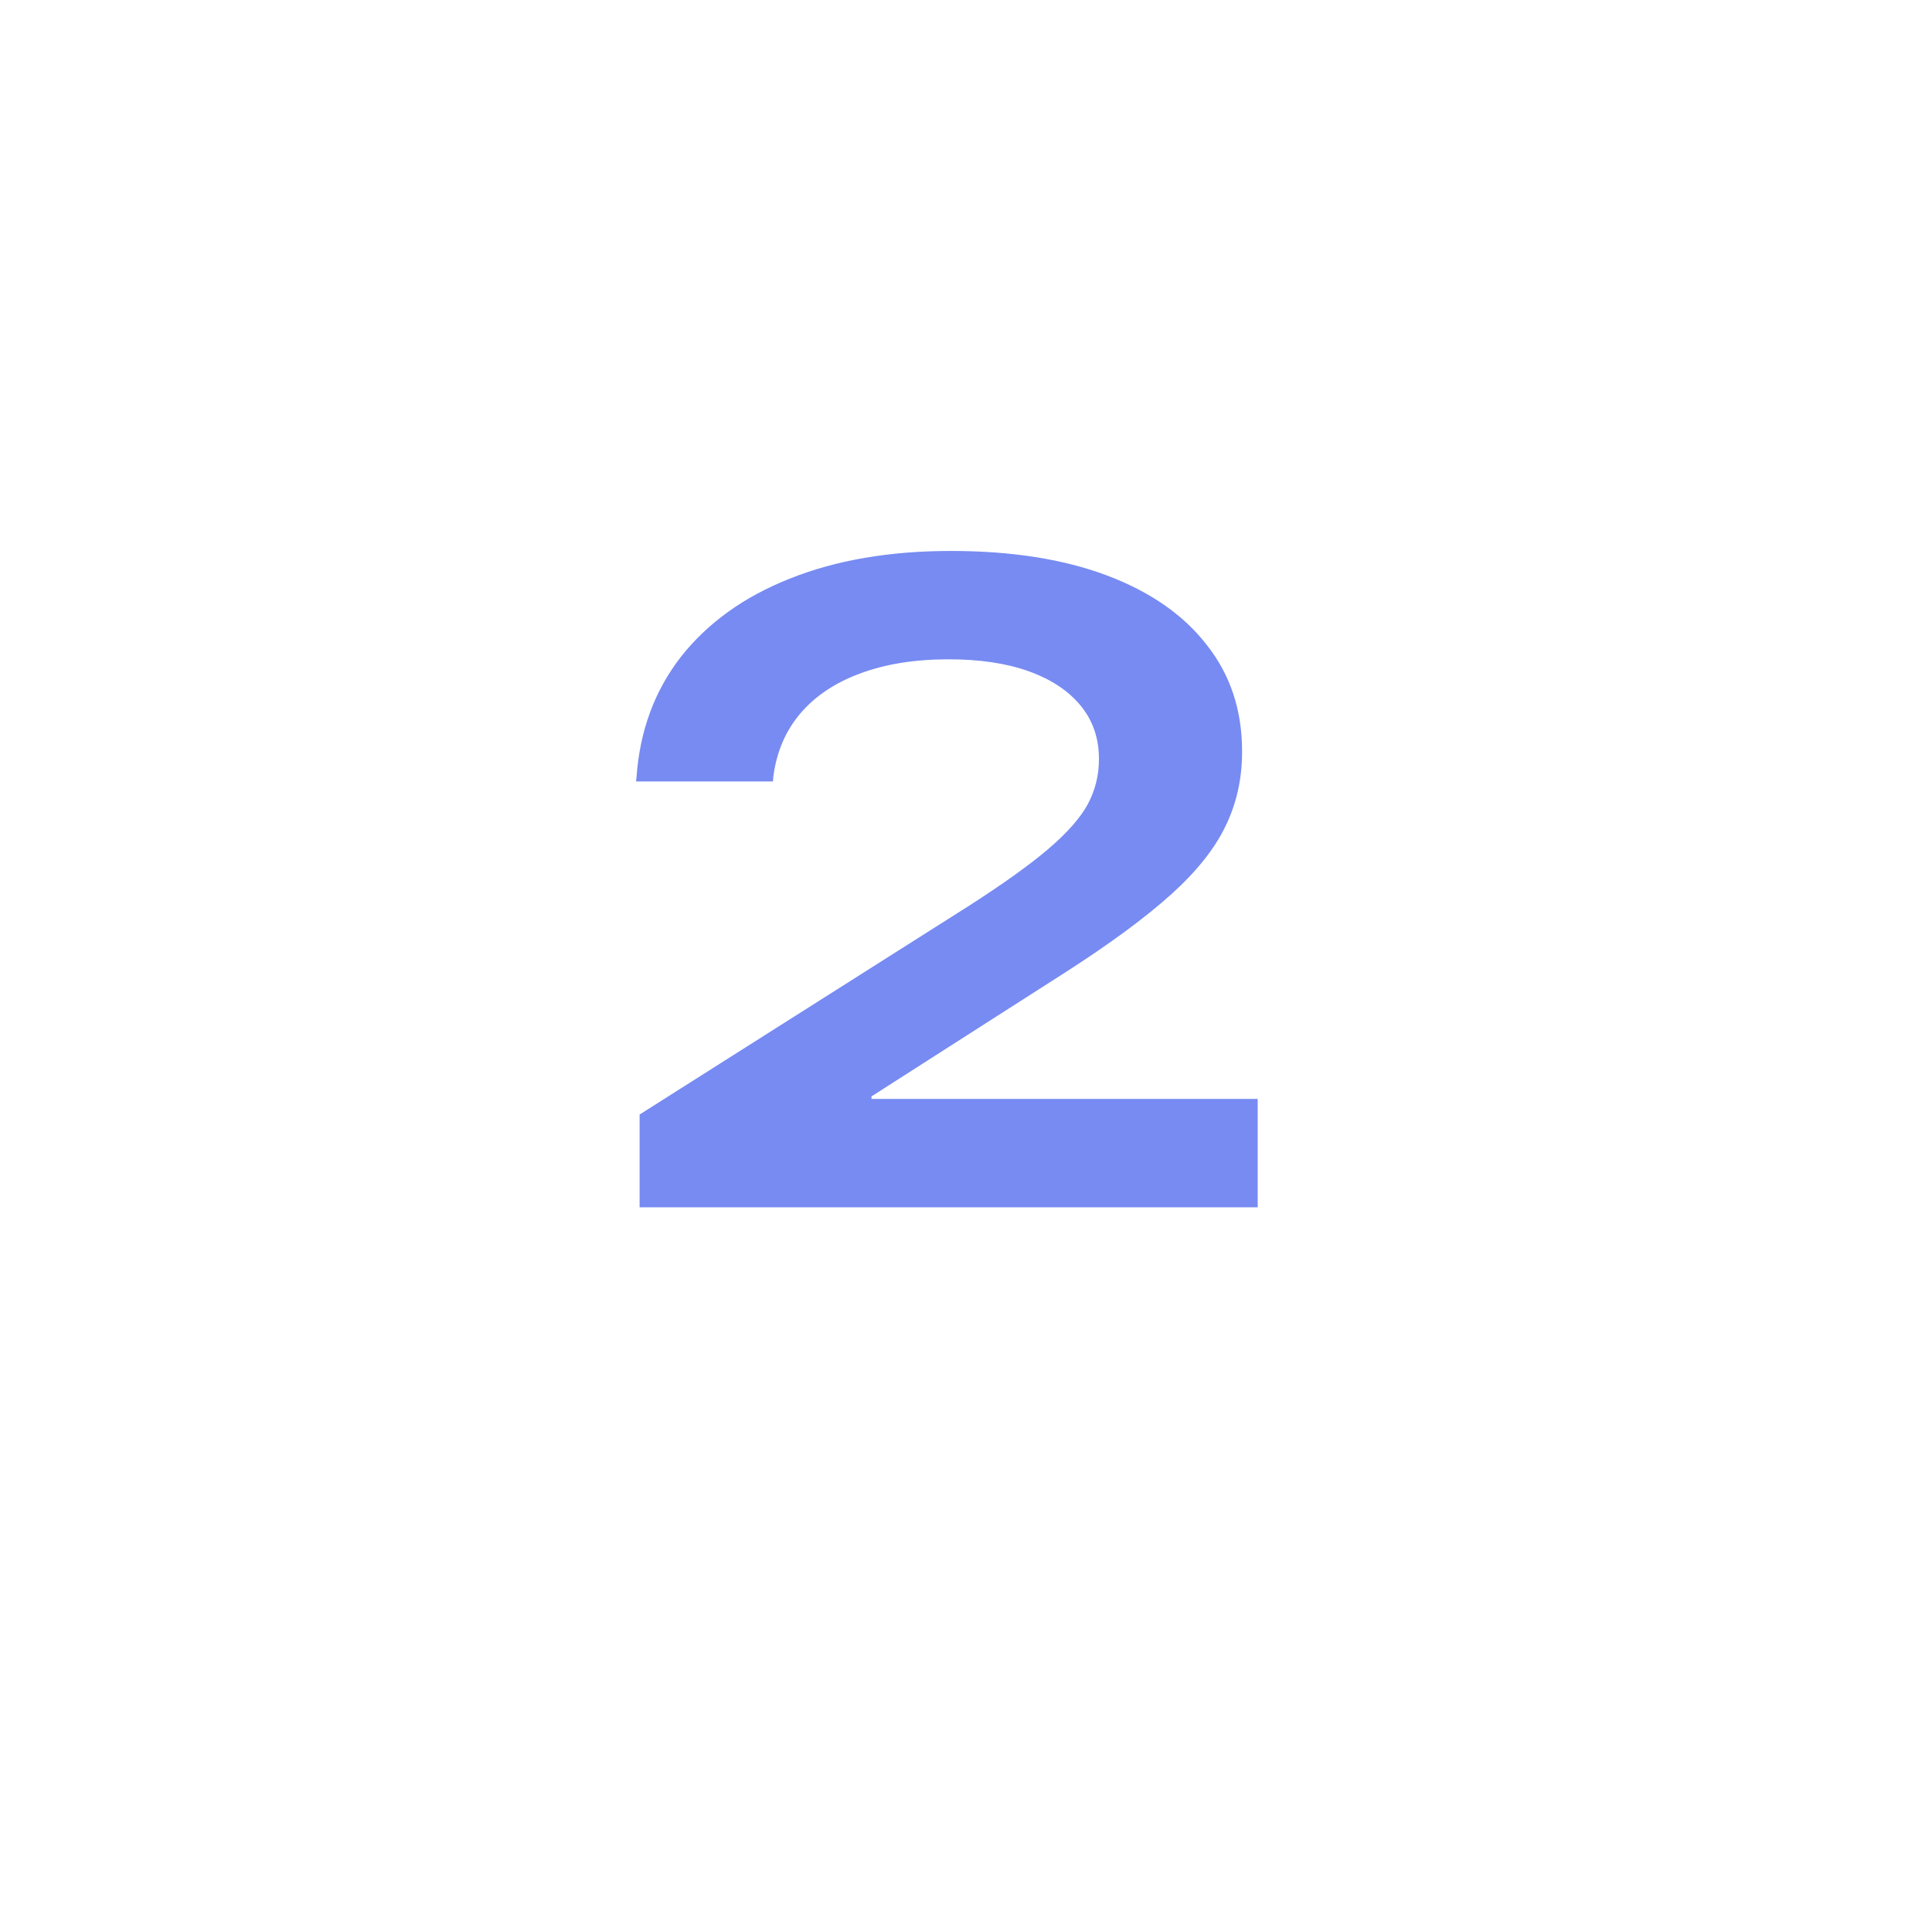 <svg width="88" height="87" viewBox="0 0 88 87" fill="none" xmlns="http://www.w3.org/2000/svg">
<g filter="url(#filter0_d_1468_9170)">
<circle cx="44" cy="40" r="40" fill="white"/>
</g>
<path d="M29.133 55V50.775L44.164 41.248C45.721 40.246 46.92 39.386 47.759 38.669C48.612 37.938 49.208 37.26 49.547 36.638C49.885 36.001 50.055 35.324 50.055 34.606V34.566C50.055 33.631 49.777 32.825 49.222 32.148C48.667 31.471 47.881 30.95 46.866 30.584C45.85 30.219 44.631 30.036 43.209 30.036C41.666 30.036 40.318 30.253 39.167 30.686C38.03 31.106 37.122 31.715 36.445 32.514C35.782 33.3 35.376 34.247 35.227 35.358L35.206 35.602H28.97L28.991 35.419C29.14 33.293 29.817 31.458 31.022 29.914C32.241 28.37 33.893 27.185 35.978 26.359C38.077 25.52 40.521 25.1 43.311 25.1C46.073 25.1 48.443 25.472 50.42 26.217C52.397 26.962 53.914 28.018 54.97 29.386C56.04 30.74 56.575 32.352 56.575 34.22V34.261C56.575 35.493 56.318 36.631 55.803 37.673C55.302 38.703 54.469 39.739 53.305 40.781C52.14 41.824 50.569 42.982 48.592 44.255L37.705 51.222L39.695 47.586V52.359L37.481 50.064H57.286V55H29.133Z" fill="#778BF2"/>
<defs>
<filter id="filter0_d_1468_9170" x="0.8" y="0" width="86.4" height="86.4" filterUnits="userSpaceOnUse" color-interpolation-filters="sRGB">
<feFlood flood-opacity="0" result="BackgroundImageFix"/>
<feColorMatrix in="SourceAlpha" type="matrix" values="0 0 0 0 0 0 0 0 0 0 0 0 0 0 0 0 0 0 127 0" result="hardAlpha"/>
<feOffset dy="3.2"/>
<feGaussianBlur stdDeviation="1.6"/>
<feComposite in2="hardAlpha" operator="out"/>
<feColorMatrix type="matrix" values="0 0 0 0 0 0 0 0 0 0 0 0 0 0 0 0 0 0 0.1 0"/>
<feBlend mode="normal" in2="BackgroundImageFix" result="effect1_dropShadow_1468_9170"/>
<feBlend mode="normal" in="SourceGraphic" in2="effect1_dropShadow_1468_9170" result="shape"/>
</filter>
</defs>
</svg>
